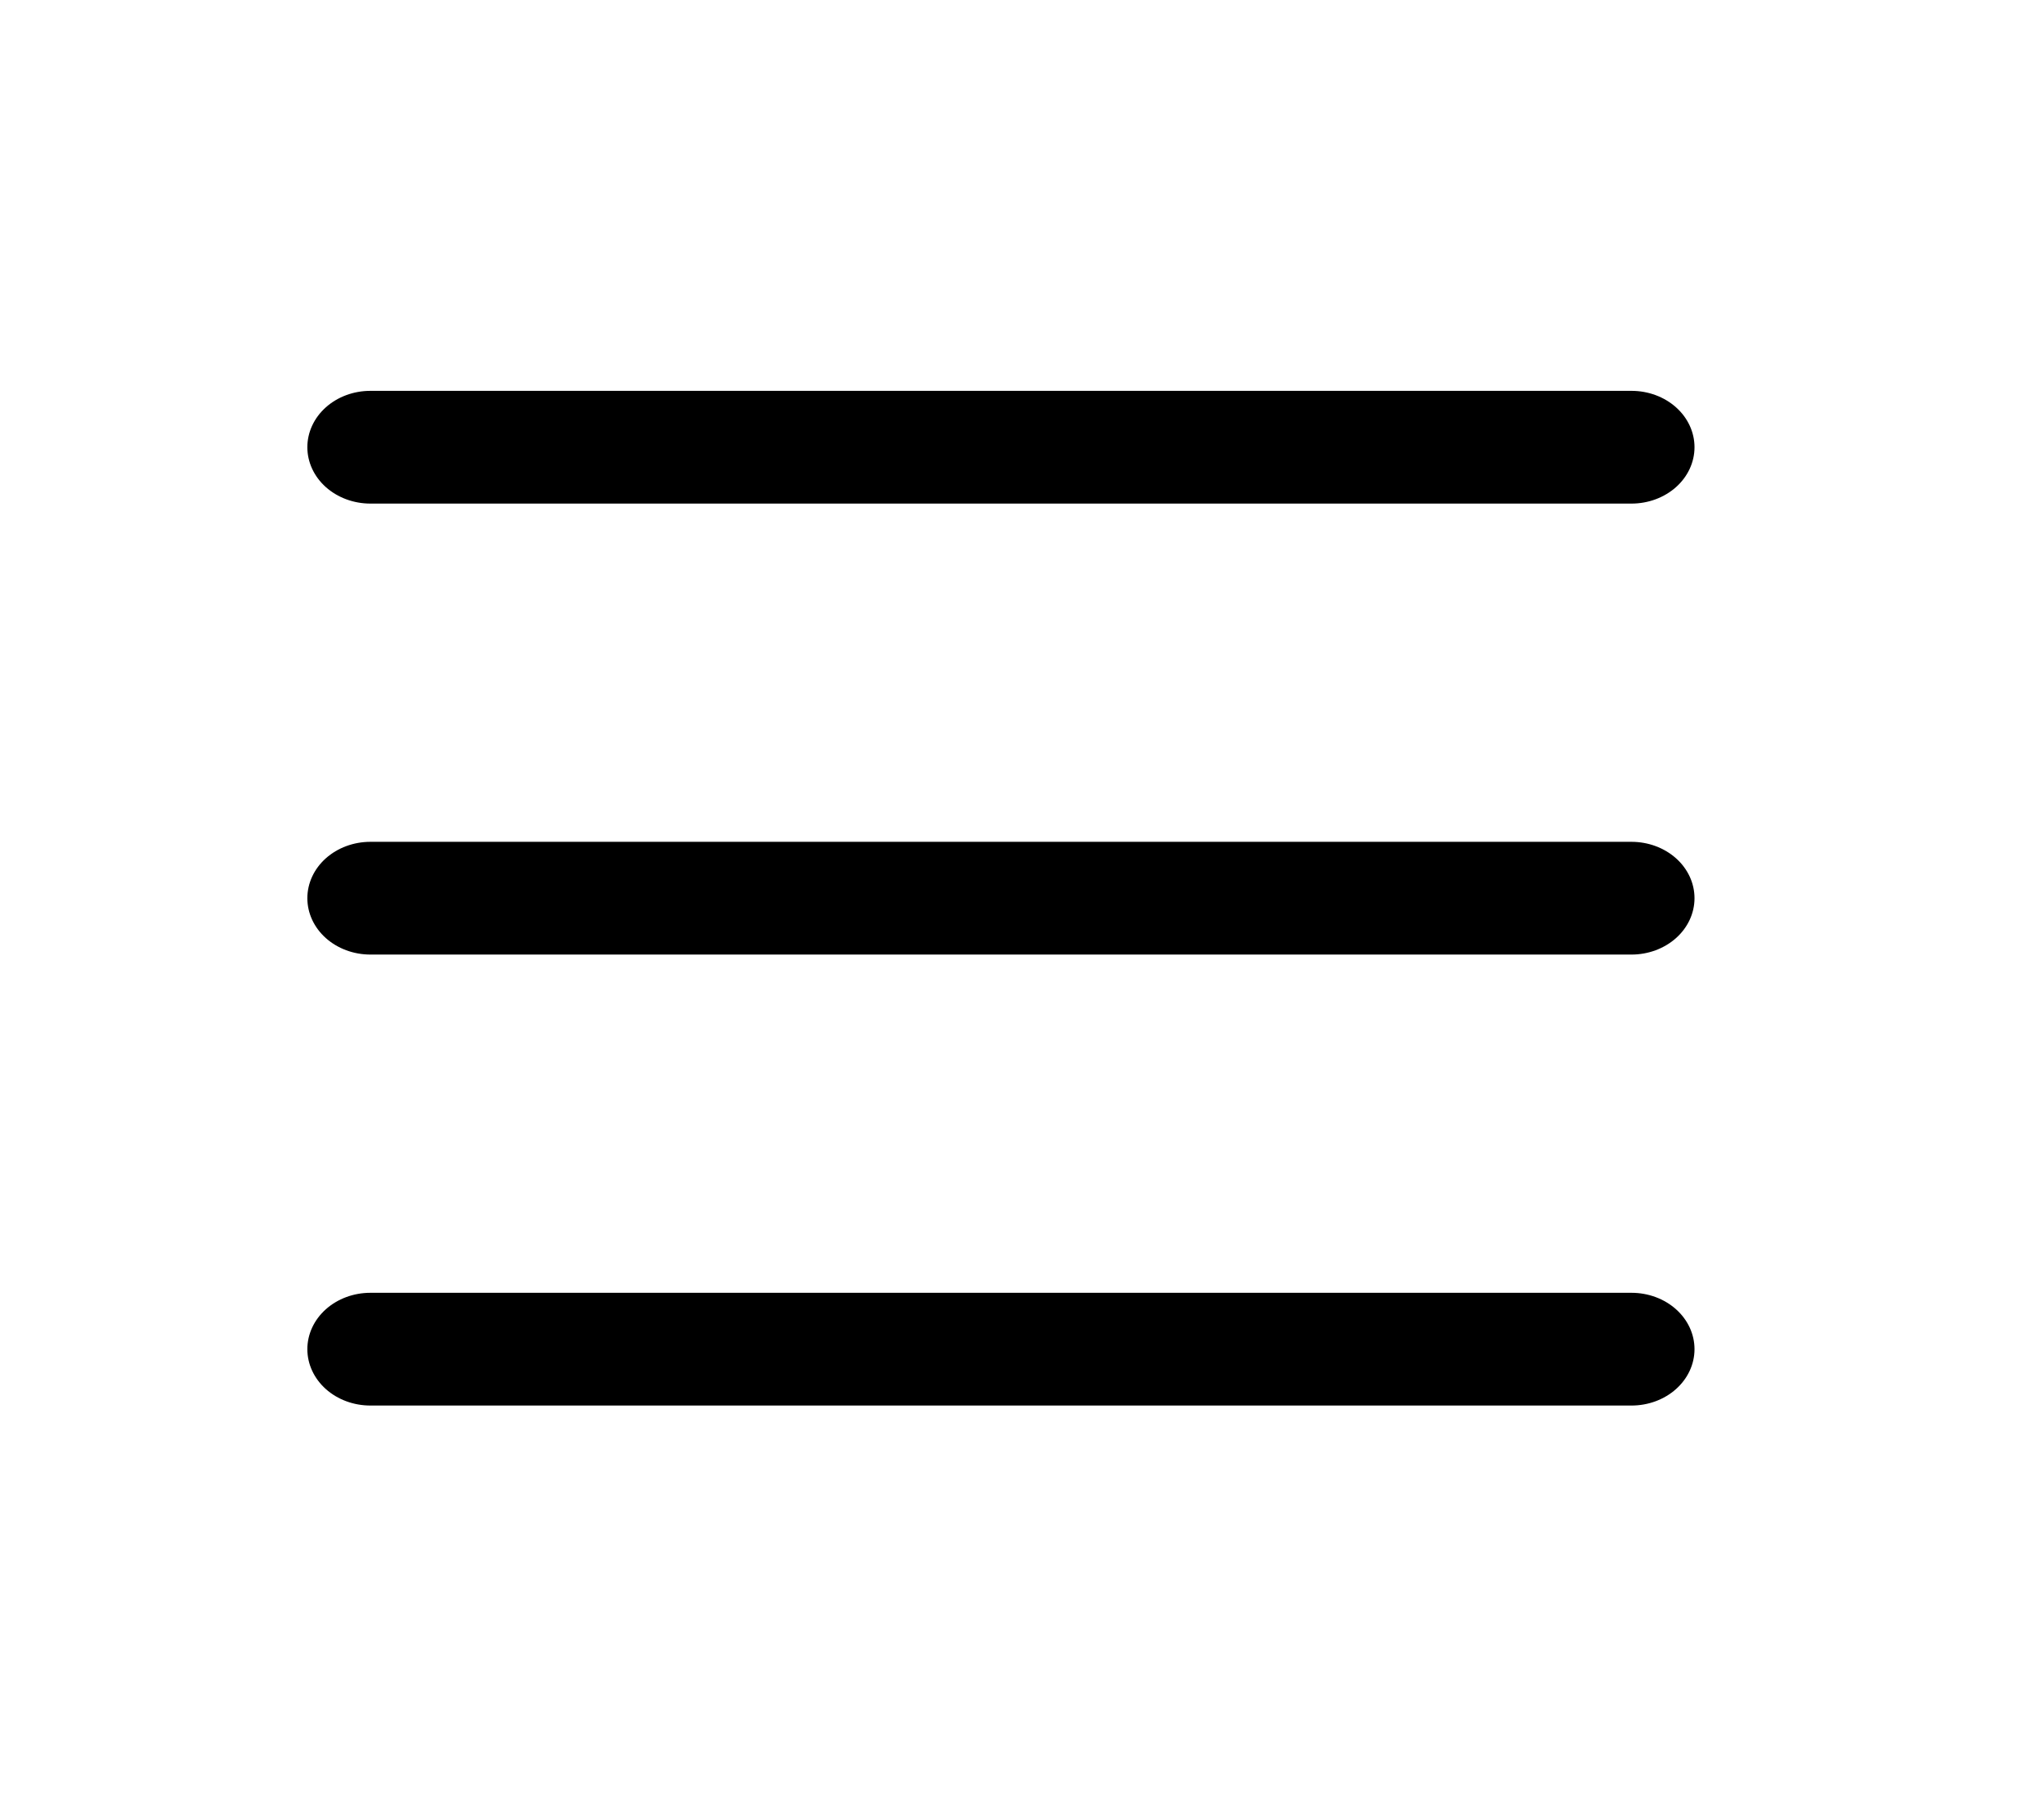 <svg width="68" height="60" viewBox="0 0 68 60" fill="none" xmlns="http://www.w3.org/2000/svg">
<path fill-rule="evenodd" clip-rule="evenodd" d="M10.225 44.875C10.225 44.378 10.446 43.901 10.839 43.549C11.233 43.197 11.766 43 12.323 43H54.276C54.832 43 55.366 43.197 55.759 43.549C56.153 43.901 56.373 44.378 56.373 44.875C56.373 45.372 56.153 45.849 55.759 46.201C55.366 46.553 54.832 46.75 54.276 46.75H12.323C11.766 46.75 11.233 46.553 10.839 46.201C10.446 45.849 10.225 45.372 10.225 44.875ZM10.225 29.875C10.225 29.378 10.446 28.901 10.839 28.549C11.233 28.198 11.766 28 12.323 28H54.276C54.832 28 55.366 28.198 55.759 28.549C56.153 28.901 56.373 29.378 56.373 29.875C56.373 30.372 56.153 30.849 55.759 31.201C55.366 31.552 54.832 31.75 54.276 31.75H12.323C11.766 31.75 11.233 31.552 10.839 31.201C10.446 30.849 10.225 30.372 10.225 29.875ZM10.225 14.875C10.225 14.378 10.446 13.901 10.839 13.549C11.233 13.197 11.766 13 12.323 13H54.276C54.832 13 55.366 13.197 55.759 13.549C56.153 13.901 56.373 14.378 56.373 14.875C56.373 15.372 56.153 15.849 55.759 16.201C55.366 16.552 54.832 16.75 54.276 16.75H12.323C11.766 16.75 11.233 16.552 10.839 16.201C10.446 15.849 10.225 15.372 10.225 14.875V14.875Z" fill="#000000"/>
</svg>
